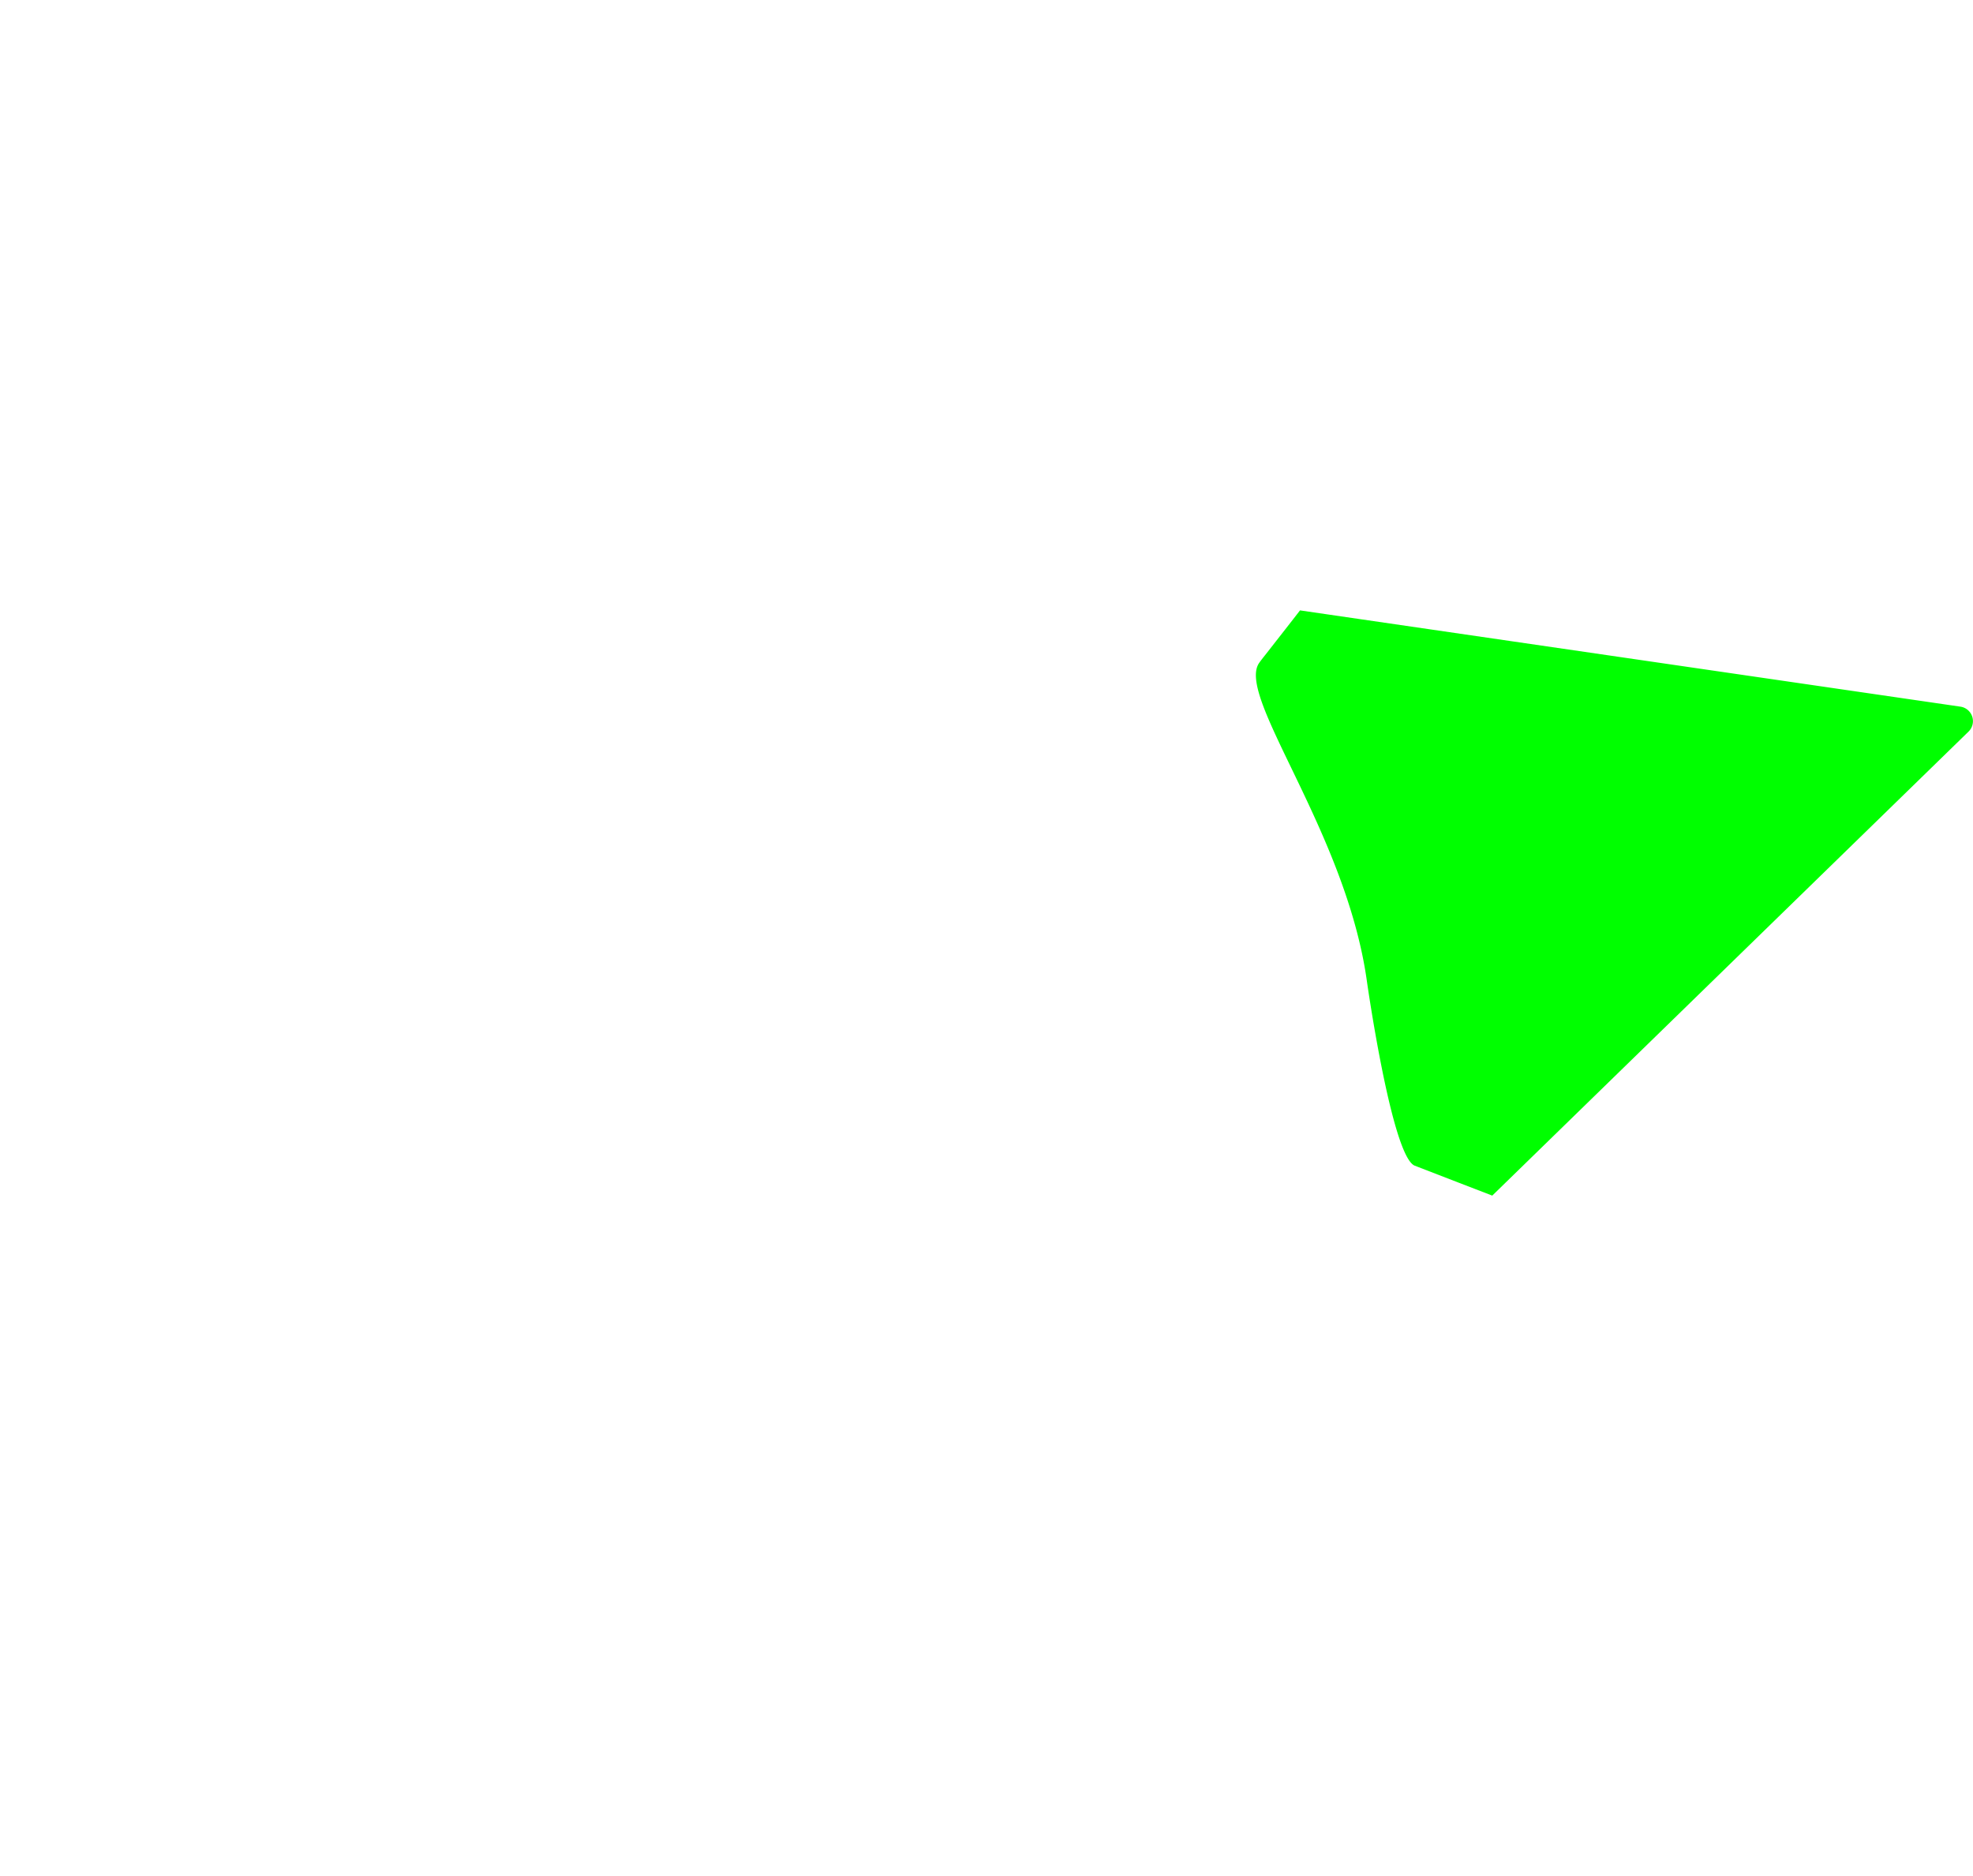 <svg id="Layer_1" data-name="Layer 1" xmlns="http://www.w3.org/2000/svg" viewBox="0 0 134.86 128.24"><path d="M46.48,41.34,66.61.56a1,1,0,0,1,1.79,0L88.53,41.34l-21,26.83Z" fill="none"/><path d="M67.87,68.51l21-26.77L134,48.3a1,1,0,0,1,.56,1.7L102,81.72Z" fill="none"/><path d="M67.5,106.92v-38l34.06,13.18,7.72,45a1,1,0,0,1-1.46,1.05Z" fill="none"/><path d="M32.84,82.06,66.89,68.88v38l-40.32,21.2a1,1,0,0,1-1.45-1.05Z" fill="none"/><path d="M.86,48.06,46,41.5,67,68.27,32.85,81.48.3,49.76A1,1,0,0,1,.86,48.06Z" fill="none"/><path d="M86.52,44.72c1-1.28,1.8-2.3,2.34-3L134,48.3a1,1,0,0,1,.56,1.7L102,81.72l-2.31-.89-3-1.16h0c-1.57-.68-3.26-12.61-3.26-12.61C92,56.8,84.39,47.52,86.09,45.28,86.12,45.23,86.35,44.93,86.52,44.72Z" fill="lime"/></svg>